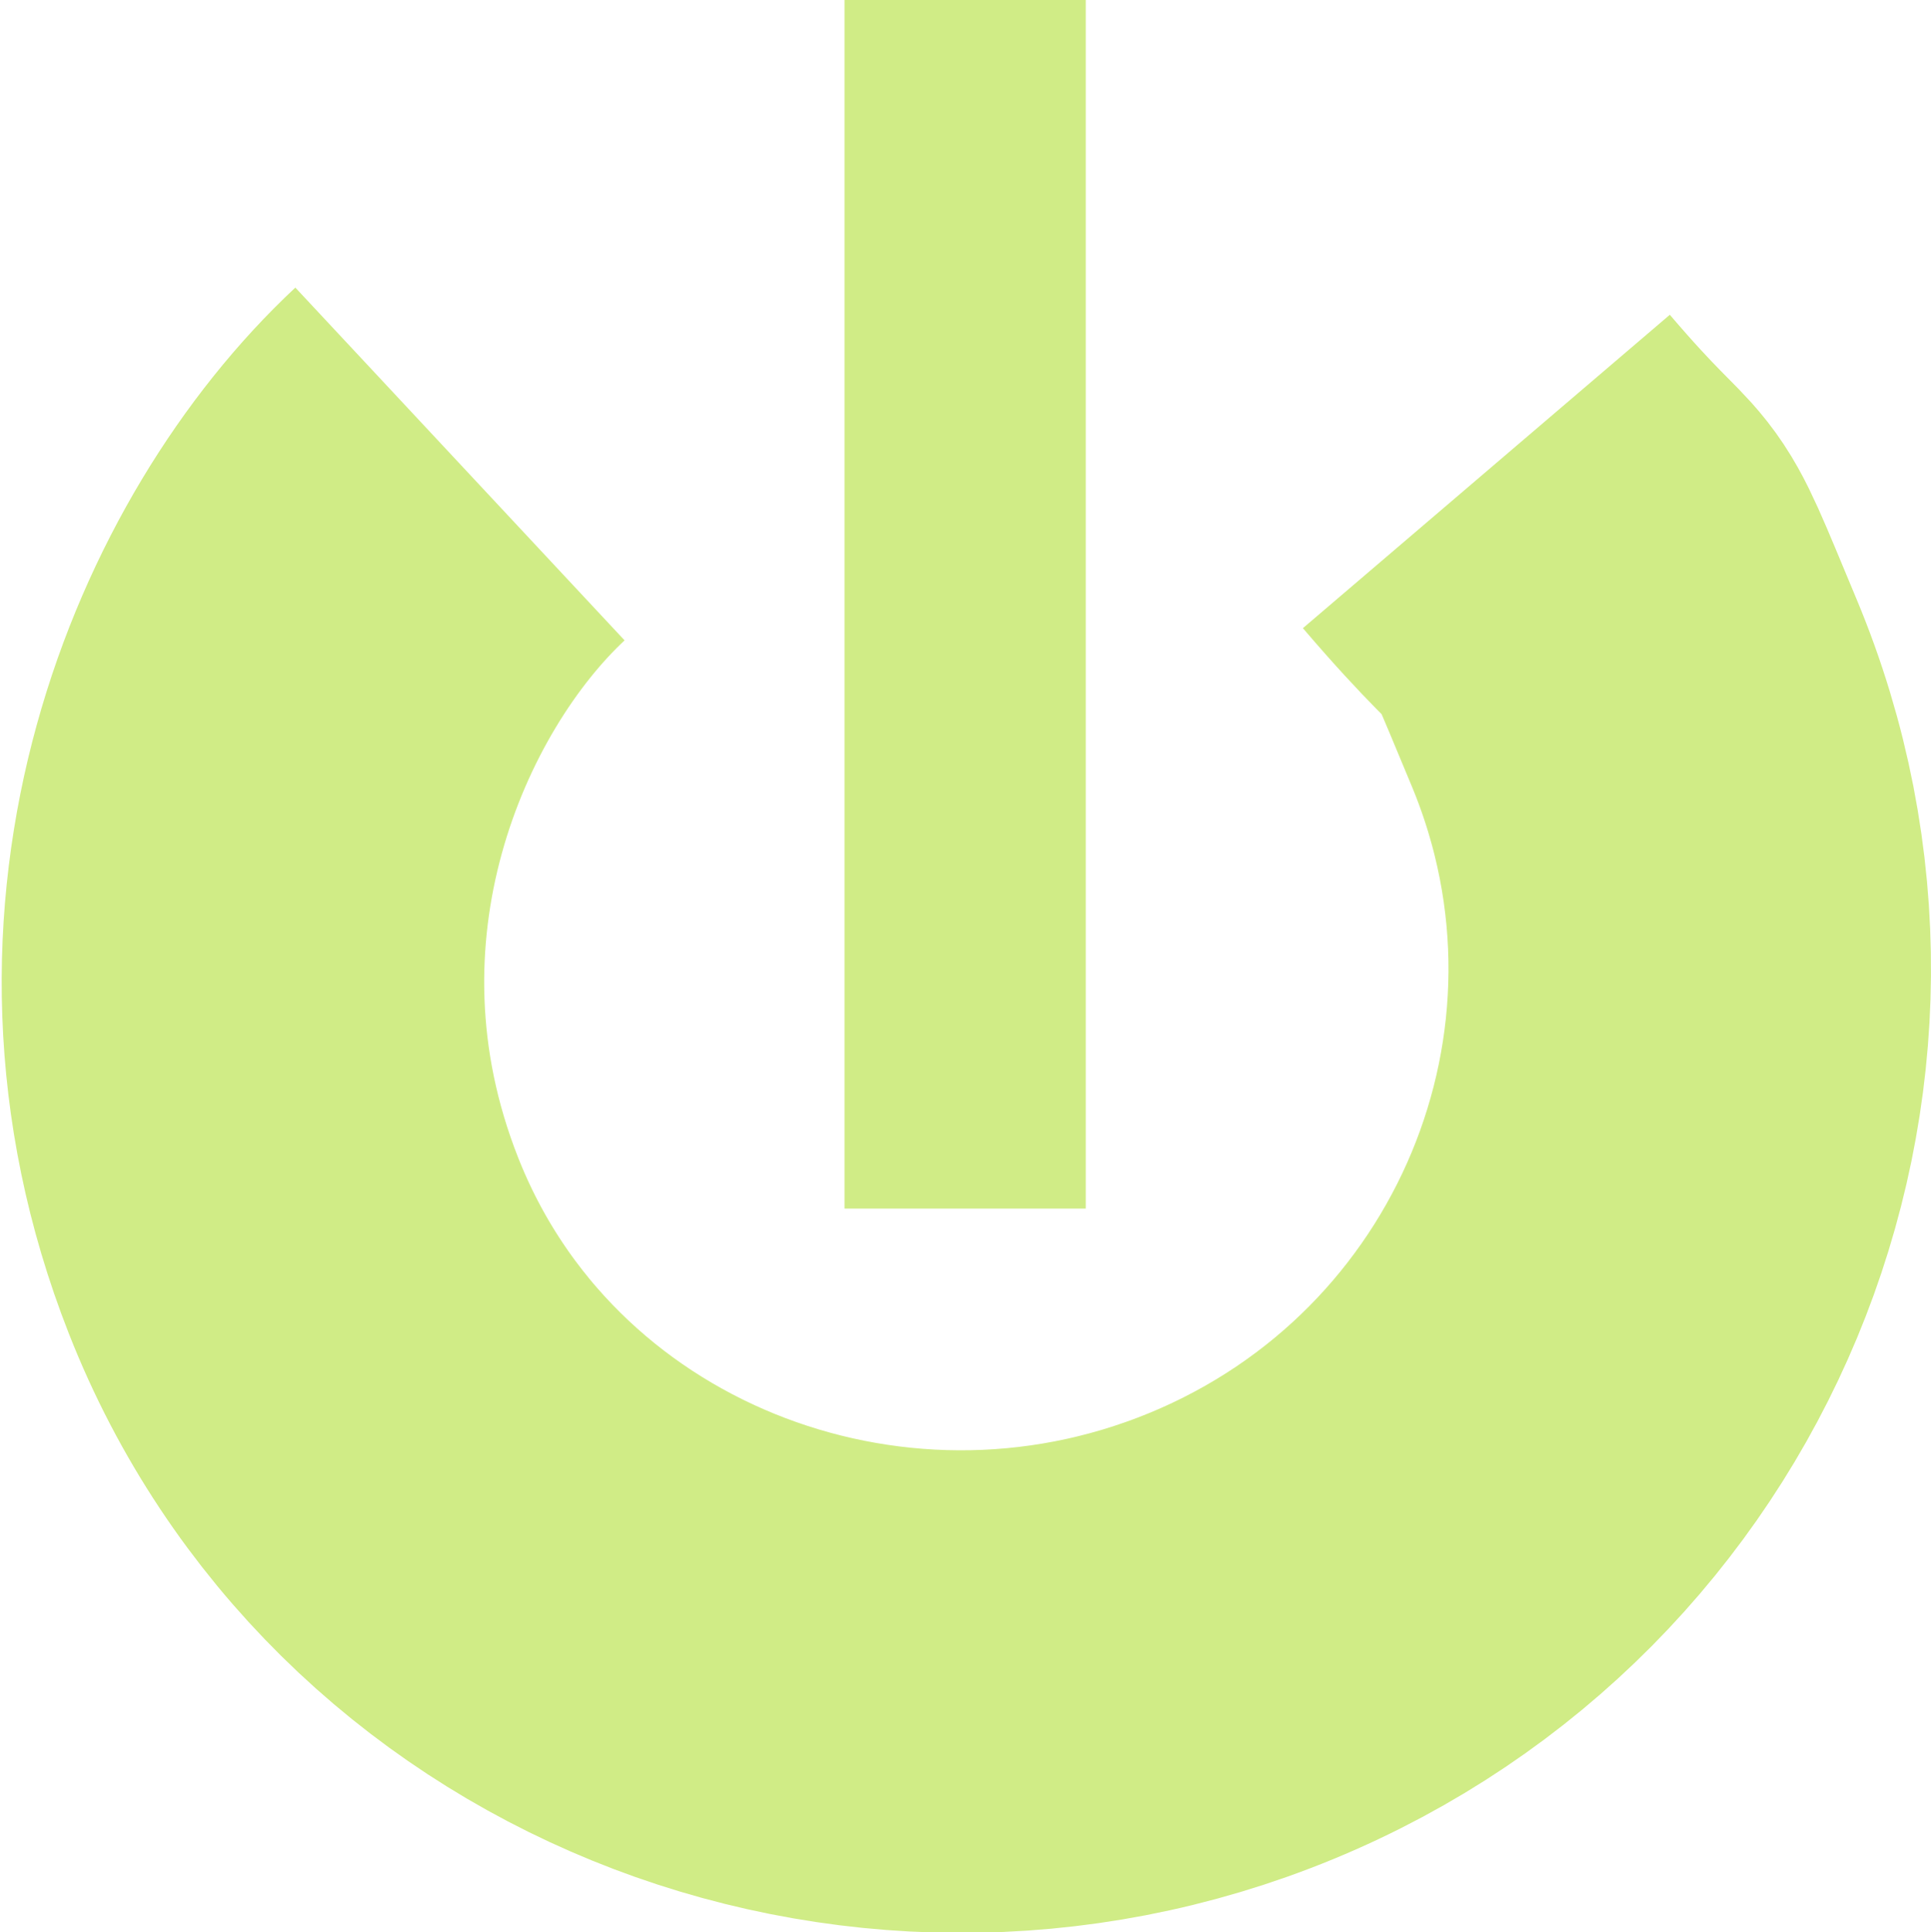 <?xml version="1.0" encoding="UTF-8" standalone="no"?>
<svg
   version="1.1"
   id="svg2985"
   height="16.017"
   width="16.008"
   xml:space="preserve"
   xmlns="http://www.w3.org/2000/svg"
   xmlns:svg="http://www.w3.org/2000/svg"
   xmlns:rdf="http://www.w3.org/1999/02/22-rdf-syntax-ns#"
   xmlns:cc="http://creativecommons.org/ns#"
   xmlns:dc="http://purl.org/dc/elements/1.1/"><defs
     id="defs2987"><linearGradient
       id="linearGradient6402"><stop
         id="stop6404"
         offset="0"
         style="stop-color:#000000;stop-opacity:1;" /><stop
         id="stop6406"
         offset="1"
         style="stop-color:#000000;stop-opacity:0;" /></linearGradient><linearGradient
       id="linearGradient3816"><stop
         id="stop3818"
         offset="0"
         style="stop-color:#ffa576;stop-opacity:1;" /><stop
         style="stop-color:#f45400;stop-opacity:1;"
         offset="1"
         id="stop3782" /></linearGradient></defs><g
     style="display:inline"
     id="layer1"
     transform="translate(-14.999,-738.982)"><path
       id="path4988-5-1"
       d="m 27.321,742.89 c 0.954,1.117 0.653,0.462 1.225,1.833 1.275,3.053 -0.186,6.555 -3.256,7.82 -3.069,1.265 -6.65,-0.16 -7.859,-3.239 -1.053,-2.679 0.06,-5.243 1.381,-6.476"
       style="color:#000000;display:inline;overflow:visible;visibility:visible;fill:none;fill-opacity:1;fill-rule:nonzero;stroke:#d0ec86;stroke-width:4;stroke-linecap:butt;stroke-linejoin:miter;stroke-miterlimit:4;stroke-dasharray:none;stroke-dashoffset:0;stroke-opacity:1;marker:none;enable-background:accumulate" /><rect
       y="738.993"
       x="15.007"
       height="16"
       width="16"
       id="rect2998-8"
       style="color:#000000;display:inline;overflow:visible;visibility:visible;fill:none;stroke:none;stroke-width:0.179;marker:none;enable-background:accumulate" /><path
       id="path4995-6-47"
       d="m 23,739.982 v 8.018 0 0"
       style="display:inline;fill:none;fill-rule:evenodd;stroke:#d0ec86;stroke-width:2;stroke-linecap:square;stroke-linejoin:miter;stroke-miterlimit:4;stroke-dasharray:none;stroke-opacity:1" /></g></svg>
